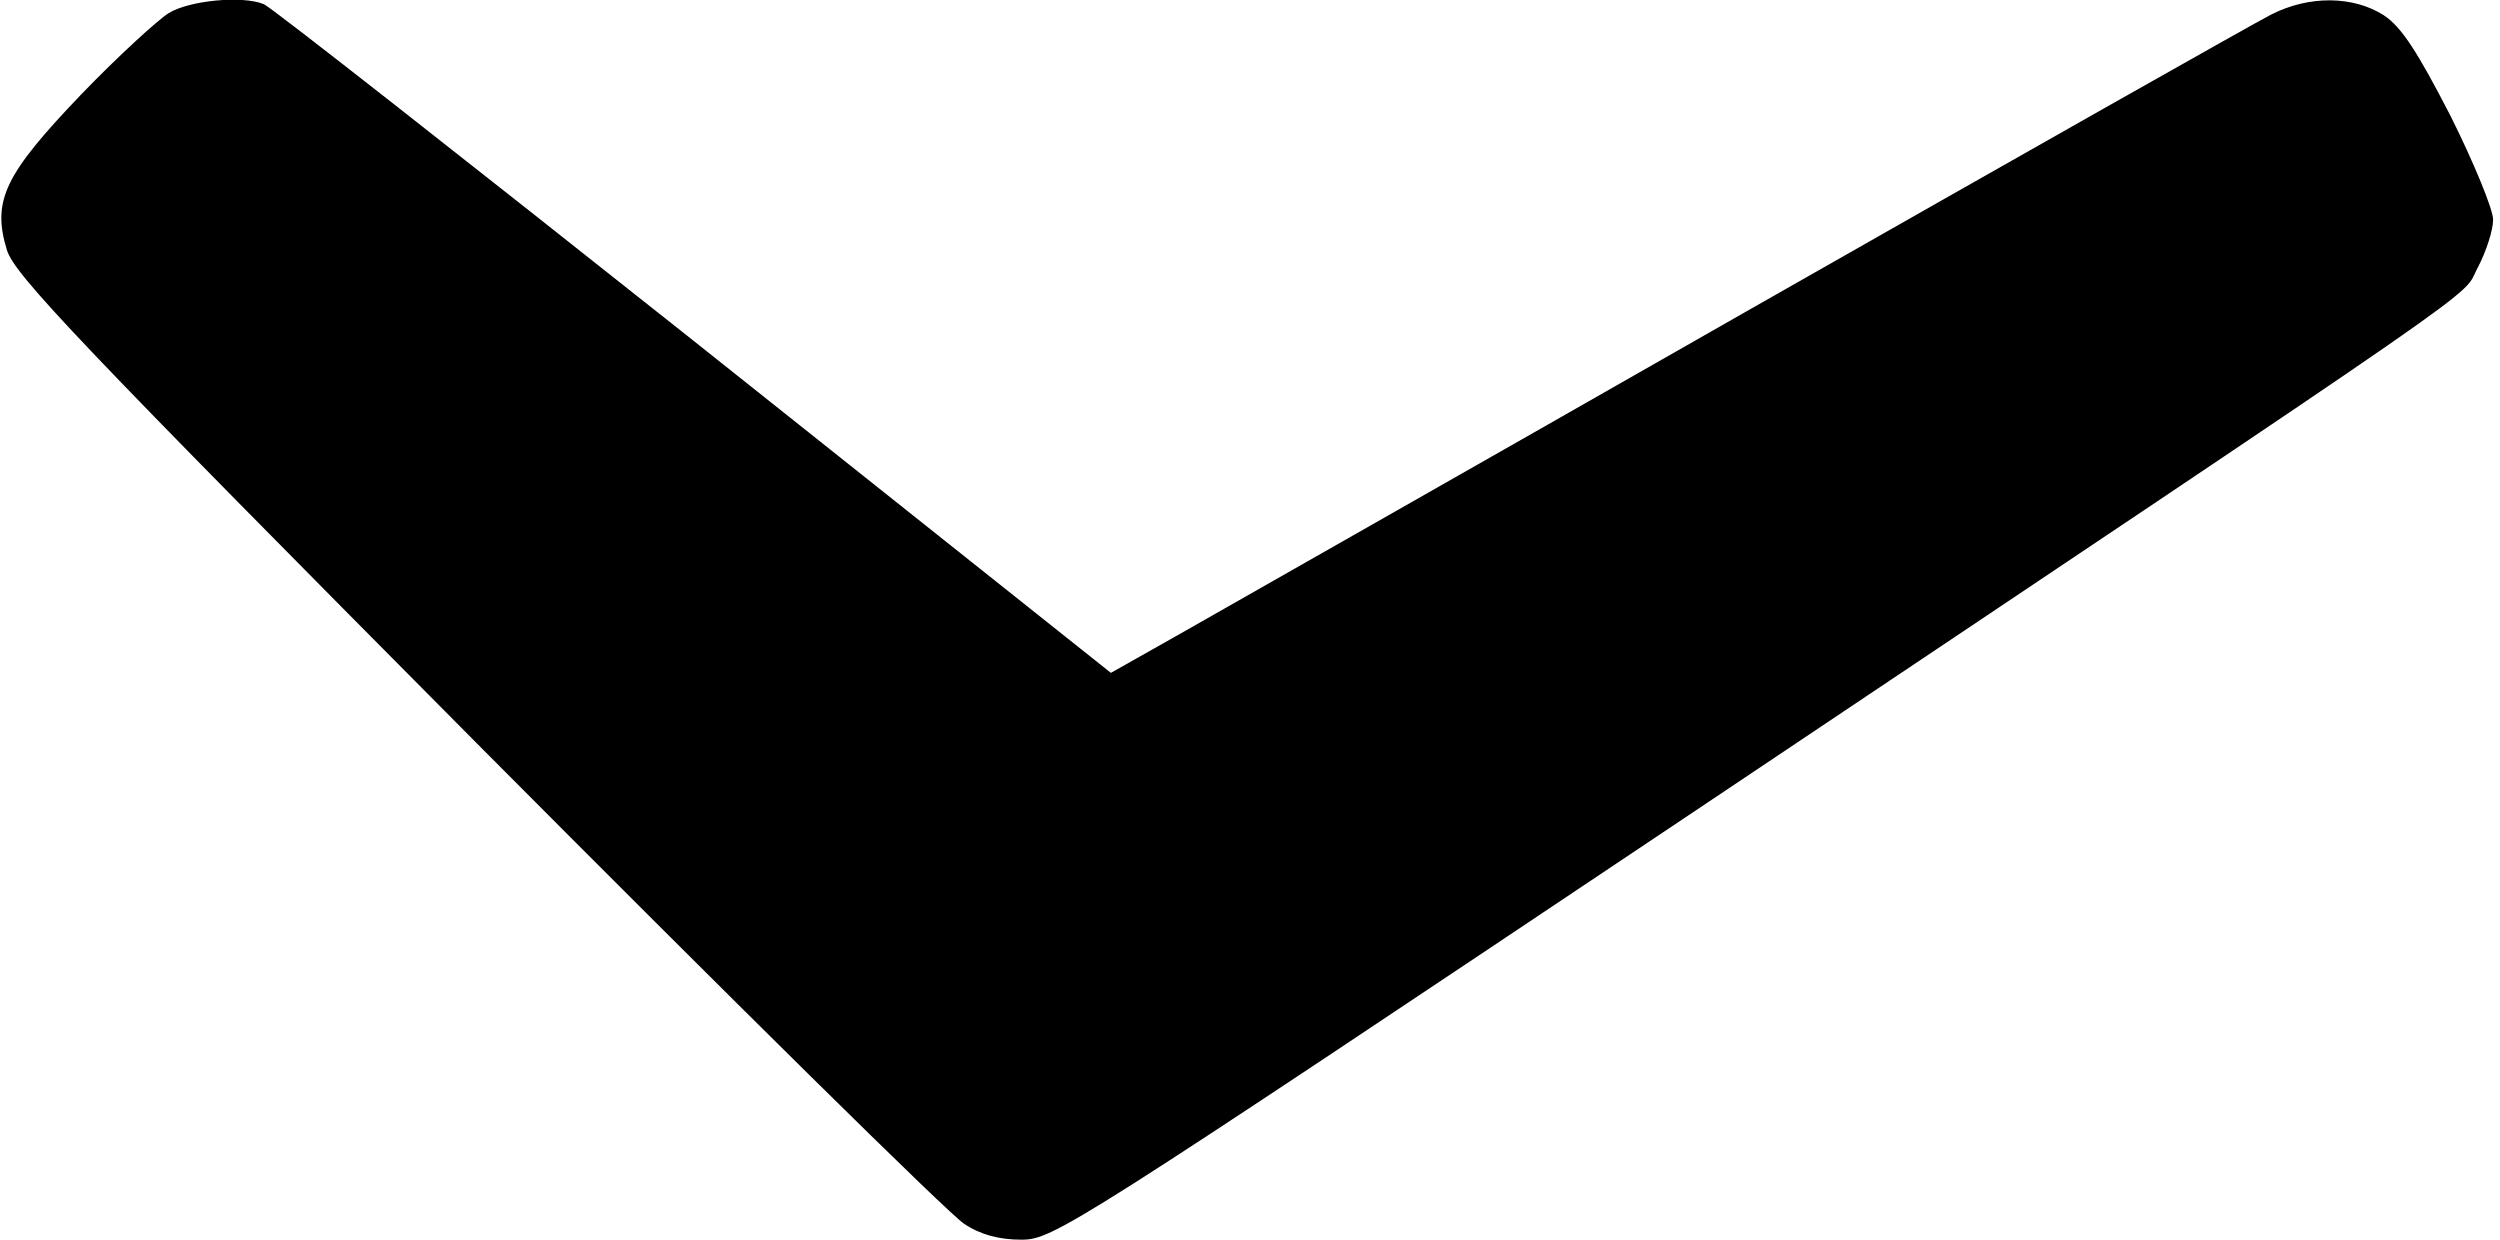 <?xml version="1.0" standalone="no"?>
<!DOCTYPE svg PUBLIC "-//W3C//DTD SVG 20010904//EN"
 "http://www.w3.org/TR/2001/REC-SVG-20010904/DTD/svg10.dtd">
<svg version="1.0" xmlns="http://www.w3.org/2000/svg"
 width="363pt" height="180pt" viewBox="0 0 363 180"
 preserveAspectRatio="xMidYMid meet">
<g transform="translate(0,180) scale(0.1,-0.1)"
fill="#000000" stroke="none">
<path d="M245 1781 c-16 -10 -74 -63 -127 -118 -111 -116 -130 -154 -108 -226
11 -36 103 -133 683 -717 369 -371 687 -685 707 -697 24 -16 51 -23 83 -23 46
0 70 15 955 607 1226 821 1133 756 1160 805 12 23 22 54 22 69 0 15 -28 83
-62 151 -48 93 -71 129 -97 146 -44 28 -108 29 -163 1 -22 -11 -365 -205 -762
-431 -396 -226 -766 -436 -822 -468 l-101 -57 -607 483 c-334 265 -614 485
-623 488 -32 13 -109 5 -138 -13z"/>
</g>
</svg>
